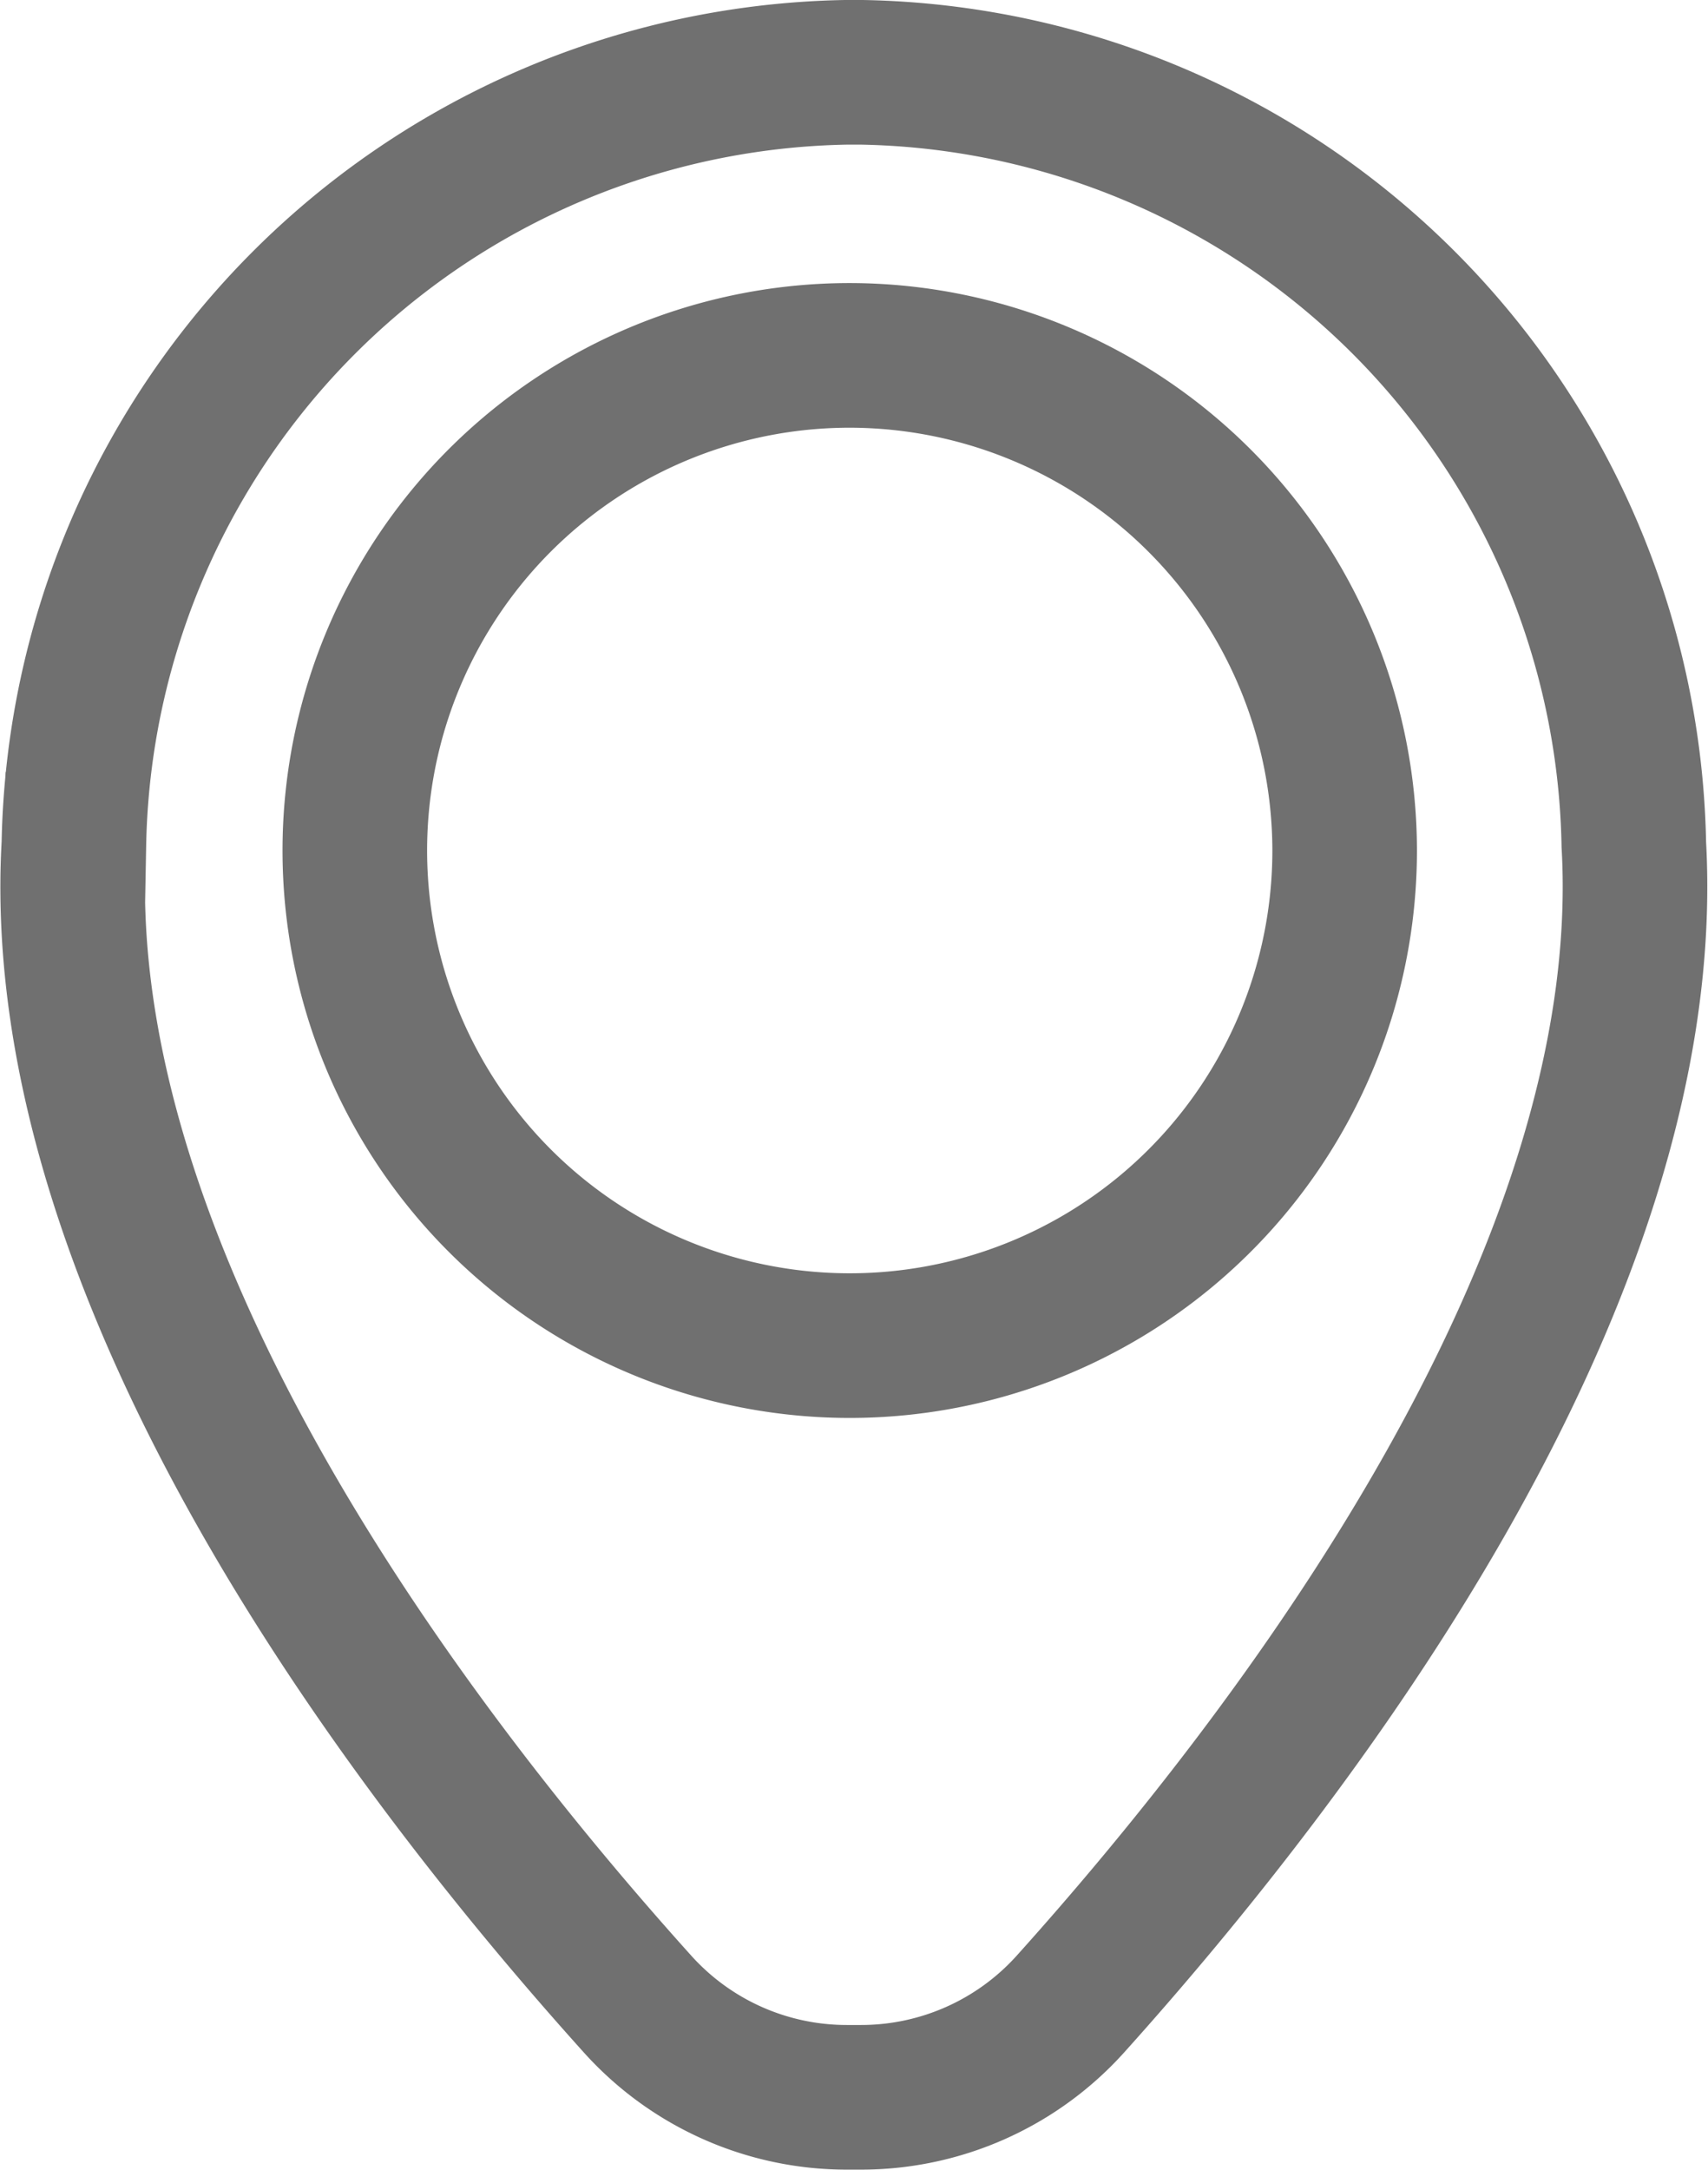 <svg xmlns="http://www.w3.org/2000/svg" width="11.813" height="15.002" viewBox="0 0 11.813 15.002">
  <g id="Group_658" data-name="Group 658" transform="translate(-342.094 -383.5)">
    <g id="Group_542" data-name="Group 542" transform="translate(342.594 384)">
      <path id="Subtraction_1" data-name="Subtraction 1" d="M5.456,14h-.1a1.946,1.946,0,0,1-1.445-.643c-1.531-1.7-4.073-5-3.9-8.02A5.438,5.438,0,0,1,5.347,0h.118A5.438,5.438,0,0,1,10.8,5.339c.17,3.021-2.372,6.321-3.9,8.02A1.948,1.948,0,0,1,5.456,14ZM5.381,1.957A3.423,3.423,0,1,0,8.8,5.379,3.427,3.427,0,0,0,5.381,1.957Z" transform="translate(0)" fill="none" stroke="#707070" stroke-width="1"/>
    </g>
  </g>
</svg>
